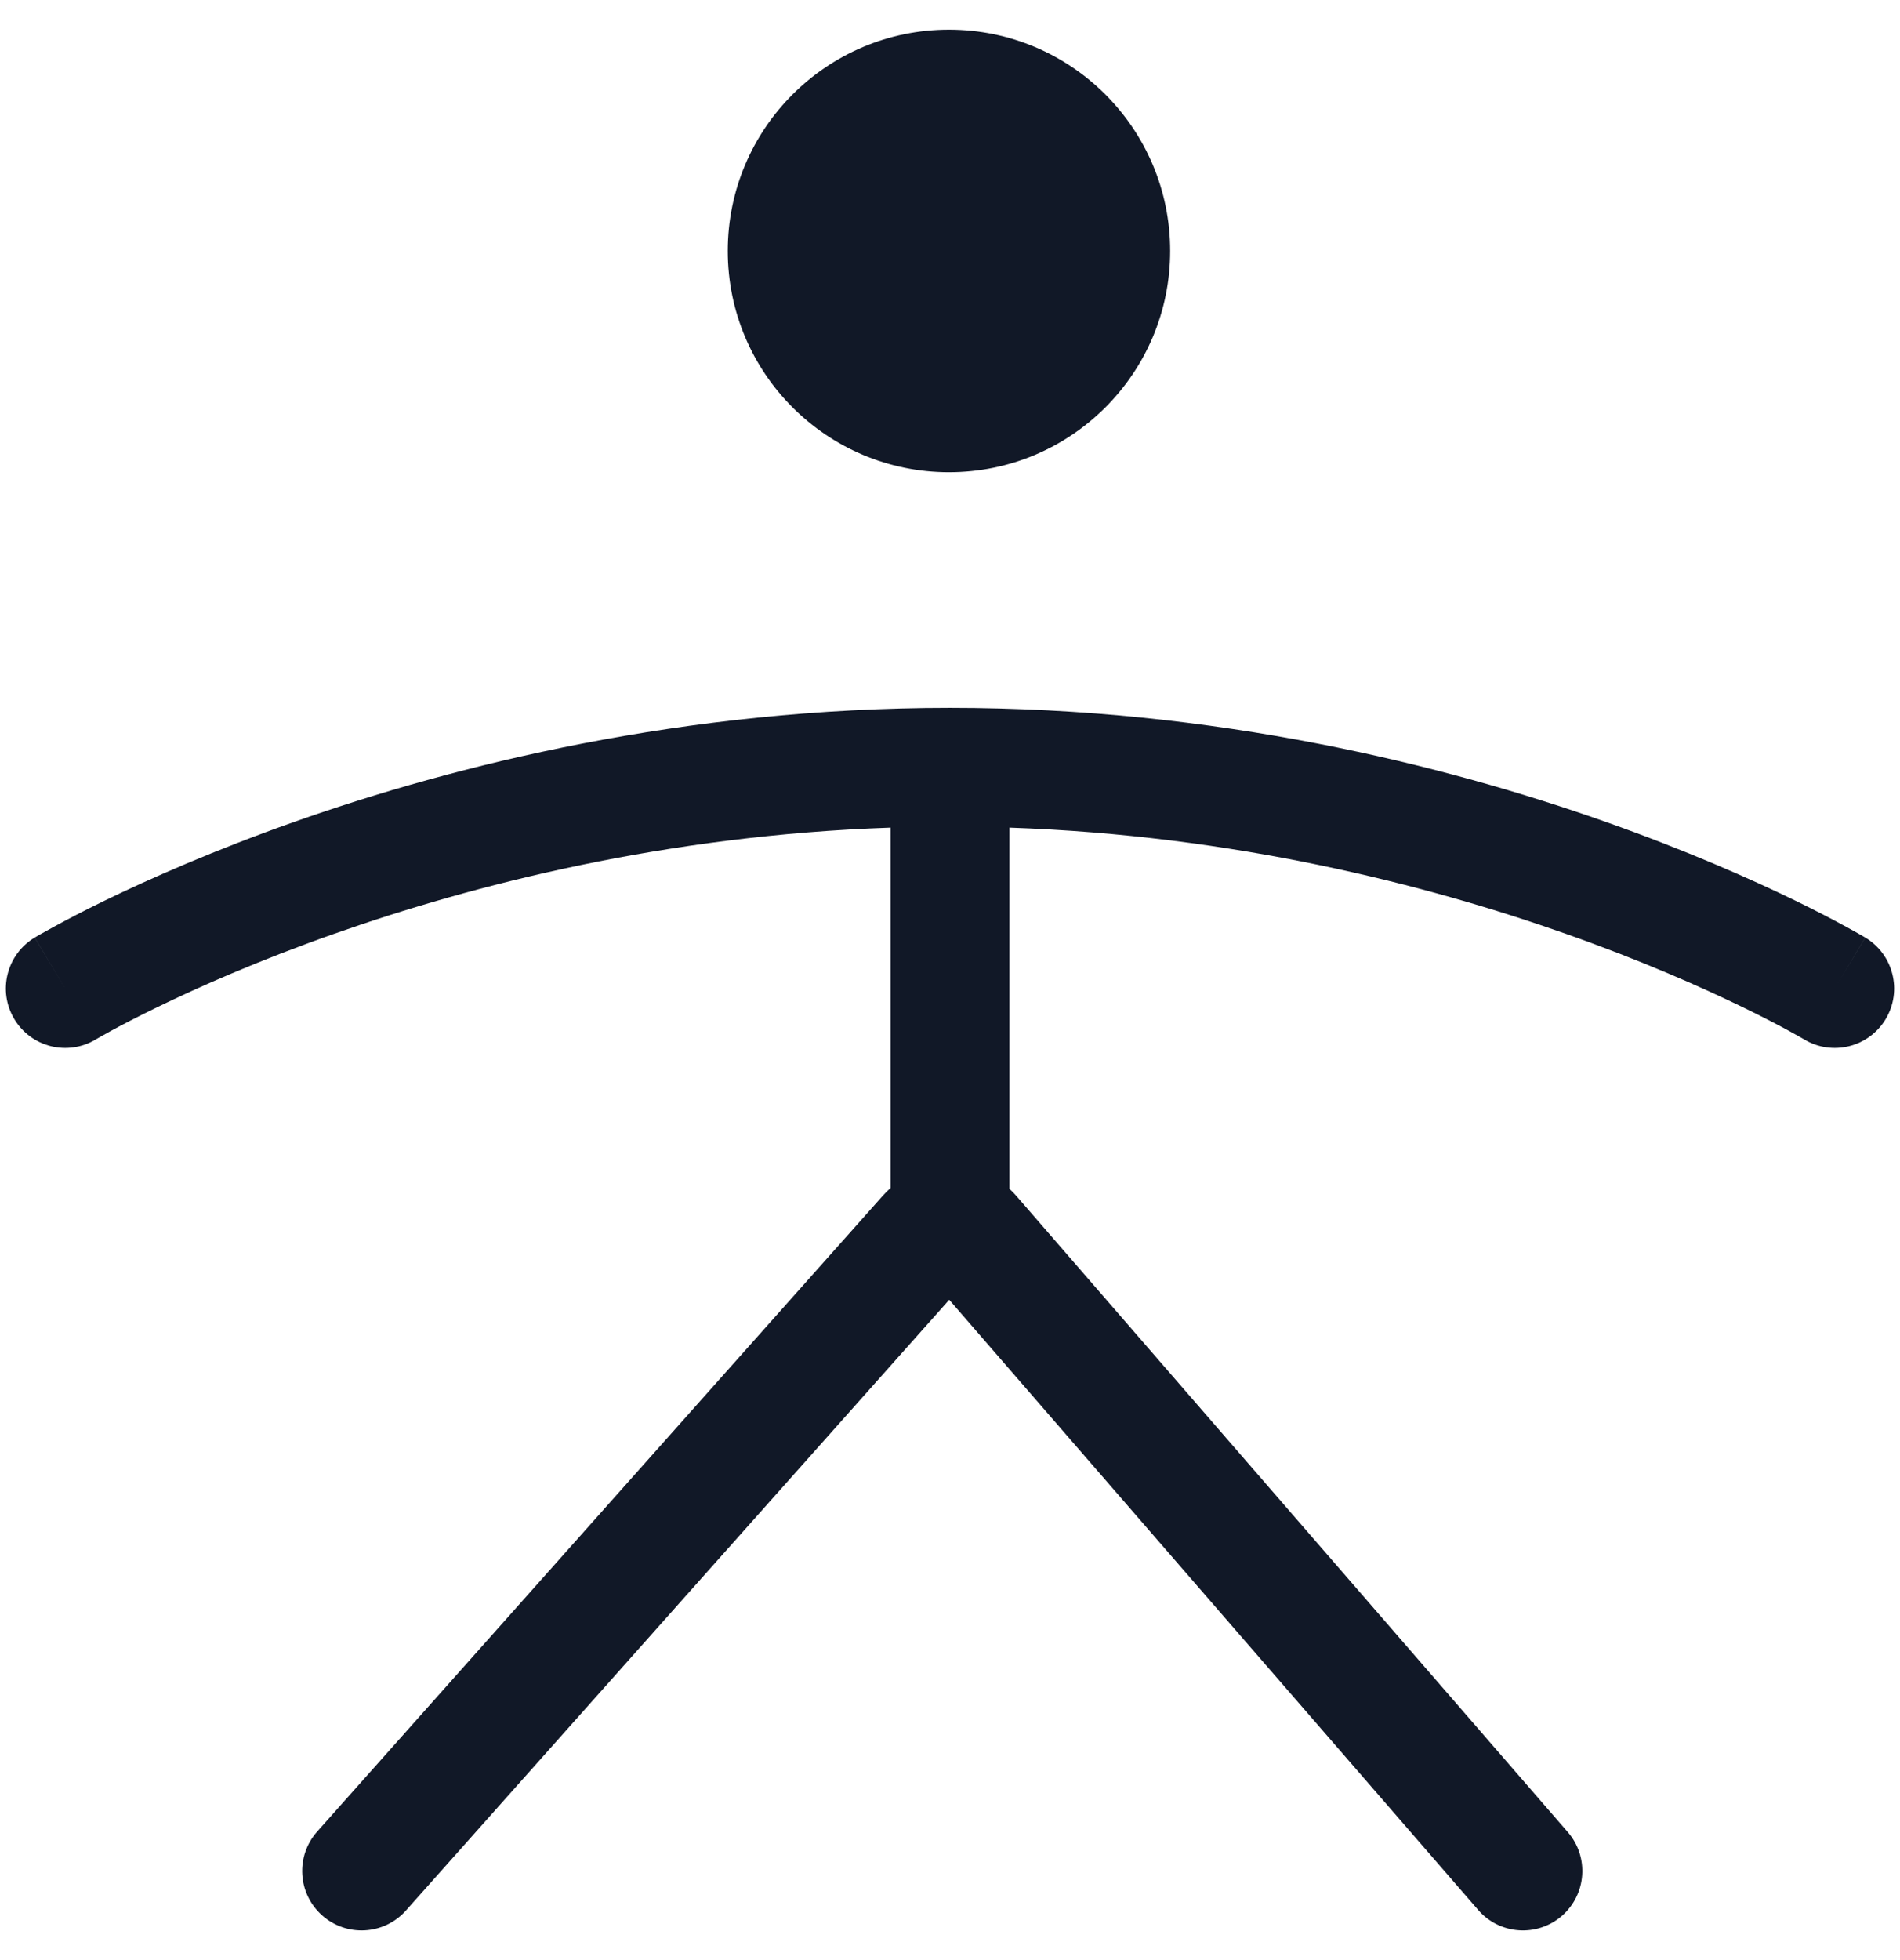 <svg width="32" height="33" viewBox="0 0 32 33" fill="none" xmlns="http://www.w3.org/2000/svg">
<path fill-rule="evenodd" clip-rule="evenodd" d="M19.708 4.225C19.708 6.282 18.04 7.95 15.983 7.95C13.925 7.95 12.257 6.282 12.257 4.225C12.257 2.167 13.925 0.5 15.983 0.5C18.04 0.5 19.708 2.167 19.708 4.225ZM5.623 15.723C7.978 14.892 11.222 14.062 15 13.934V17.5L1.613 17.5L1.614 17.5L1.623 17.494C1.632 17.489 1.647 17.48 1.668 17.468C1.71 17.444 1.774 17.408 1.861 17.36C2.035 17.265 2.298 17.127 2.642 16.96C3.331 16.625 4.343 16.174 5.623 15.723ZM17 13.934V17.5L30.387 17.5H17V20.014C17.044 20.054 17.086 20.097 17.125 20.143L26.405 30.845C26.767 31.262 26.722 31.894 26.305 32.256C25.888 32.617 25.256 32.573 24.895 32.155L15.987 21.883L6.837 32.165C6.47 32.578 5.837 32.614 5.425 32.247C5.012 31.88 4.975 31.248 5.343 30.835L14.871 20.128C14.912 20.082 14.955 20.04 15 20V17.5H1.613C1.139 17.784 0.525 17.631 0.241 17.157C-0.043 16.683 0.111 16.069 0.584 15.785L1.087 16.623C0.584 15.785 0.585 15.785 0.585 15.785L0.586 15.784L0.588 15.783L0.593 15.78L0.611 15.769C0.626 15.761 0.647 15.748 0.673 15.733C0.727 15.703 0.804 15.659 0.904 15.605C1.103 15.496 1.393 15.343 1.767 15.161C2.515 14.798 3.597 14.317 4.957 13.837C7.673 12.878 11.513 11.917 16 11.917C20.487 11.917 24.326 12.878 27.043 13.837C28.402 14.317 29.485 14.798 30.233 15.161C30.606 15.343 30.897 15.496 31.096 15.605C31.196 15.659 31.273 15.703 31.326 15.733C31.353 15.748 31.374 15.761 31.389 15.769L31.407 15.78L31.412 15.783L31.414 15.784L31.415 15.785C31.415 15.785 31.416 15.785 30.944 16.571L31.416 15.785C31.889 16.069 32.043 16.683 31.759 17.157C31.474 17.631 30.86 17.784 30.387 17.5L30.387 17.5L30.386 17.5L30.377 17.494L30.351 17.479L30.332 17.468C30.29 17.444 30.225 17.408 30.138 17.36C29.964 17.265 29.702 17.127 29.358 16.96C28.669 16.625 27.656 16.174 26.377 15.723C24.022 14.892 20.778 14.062 17 13.934Z" fill="#111827"/>
</svg>
